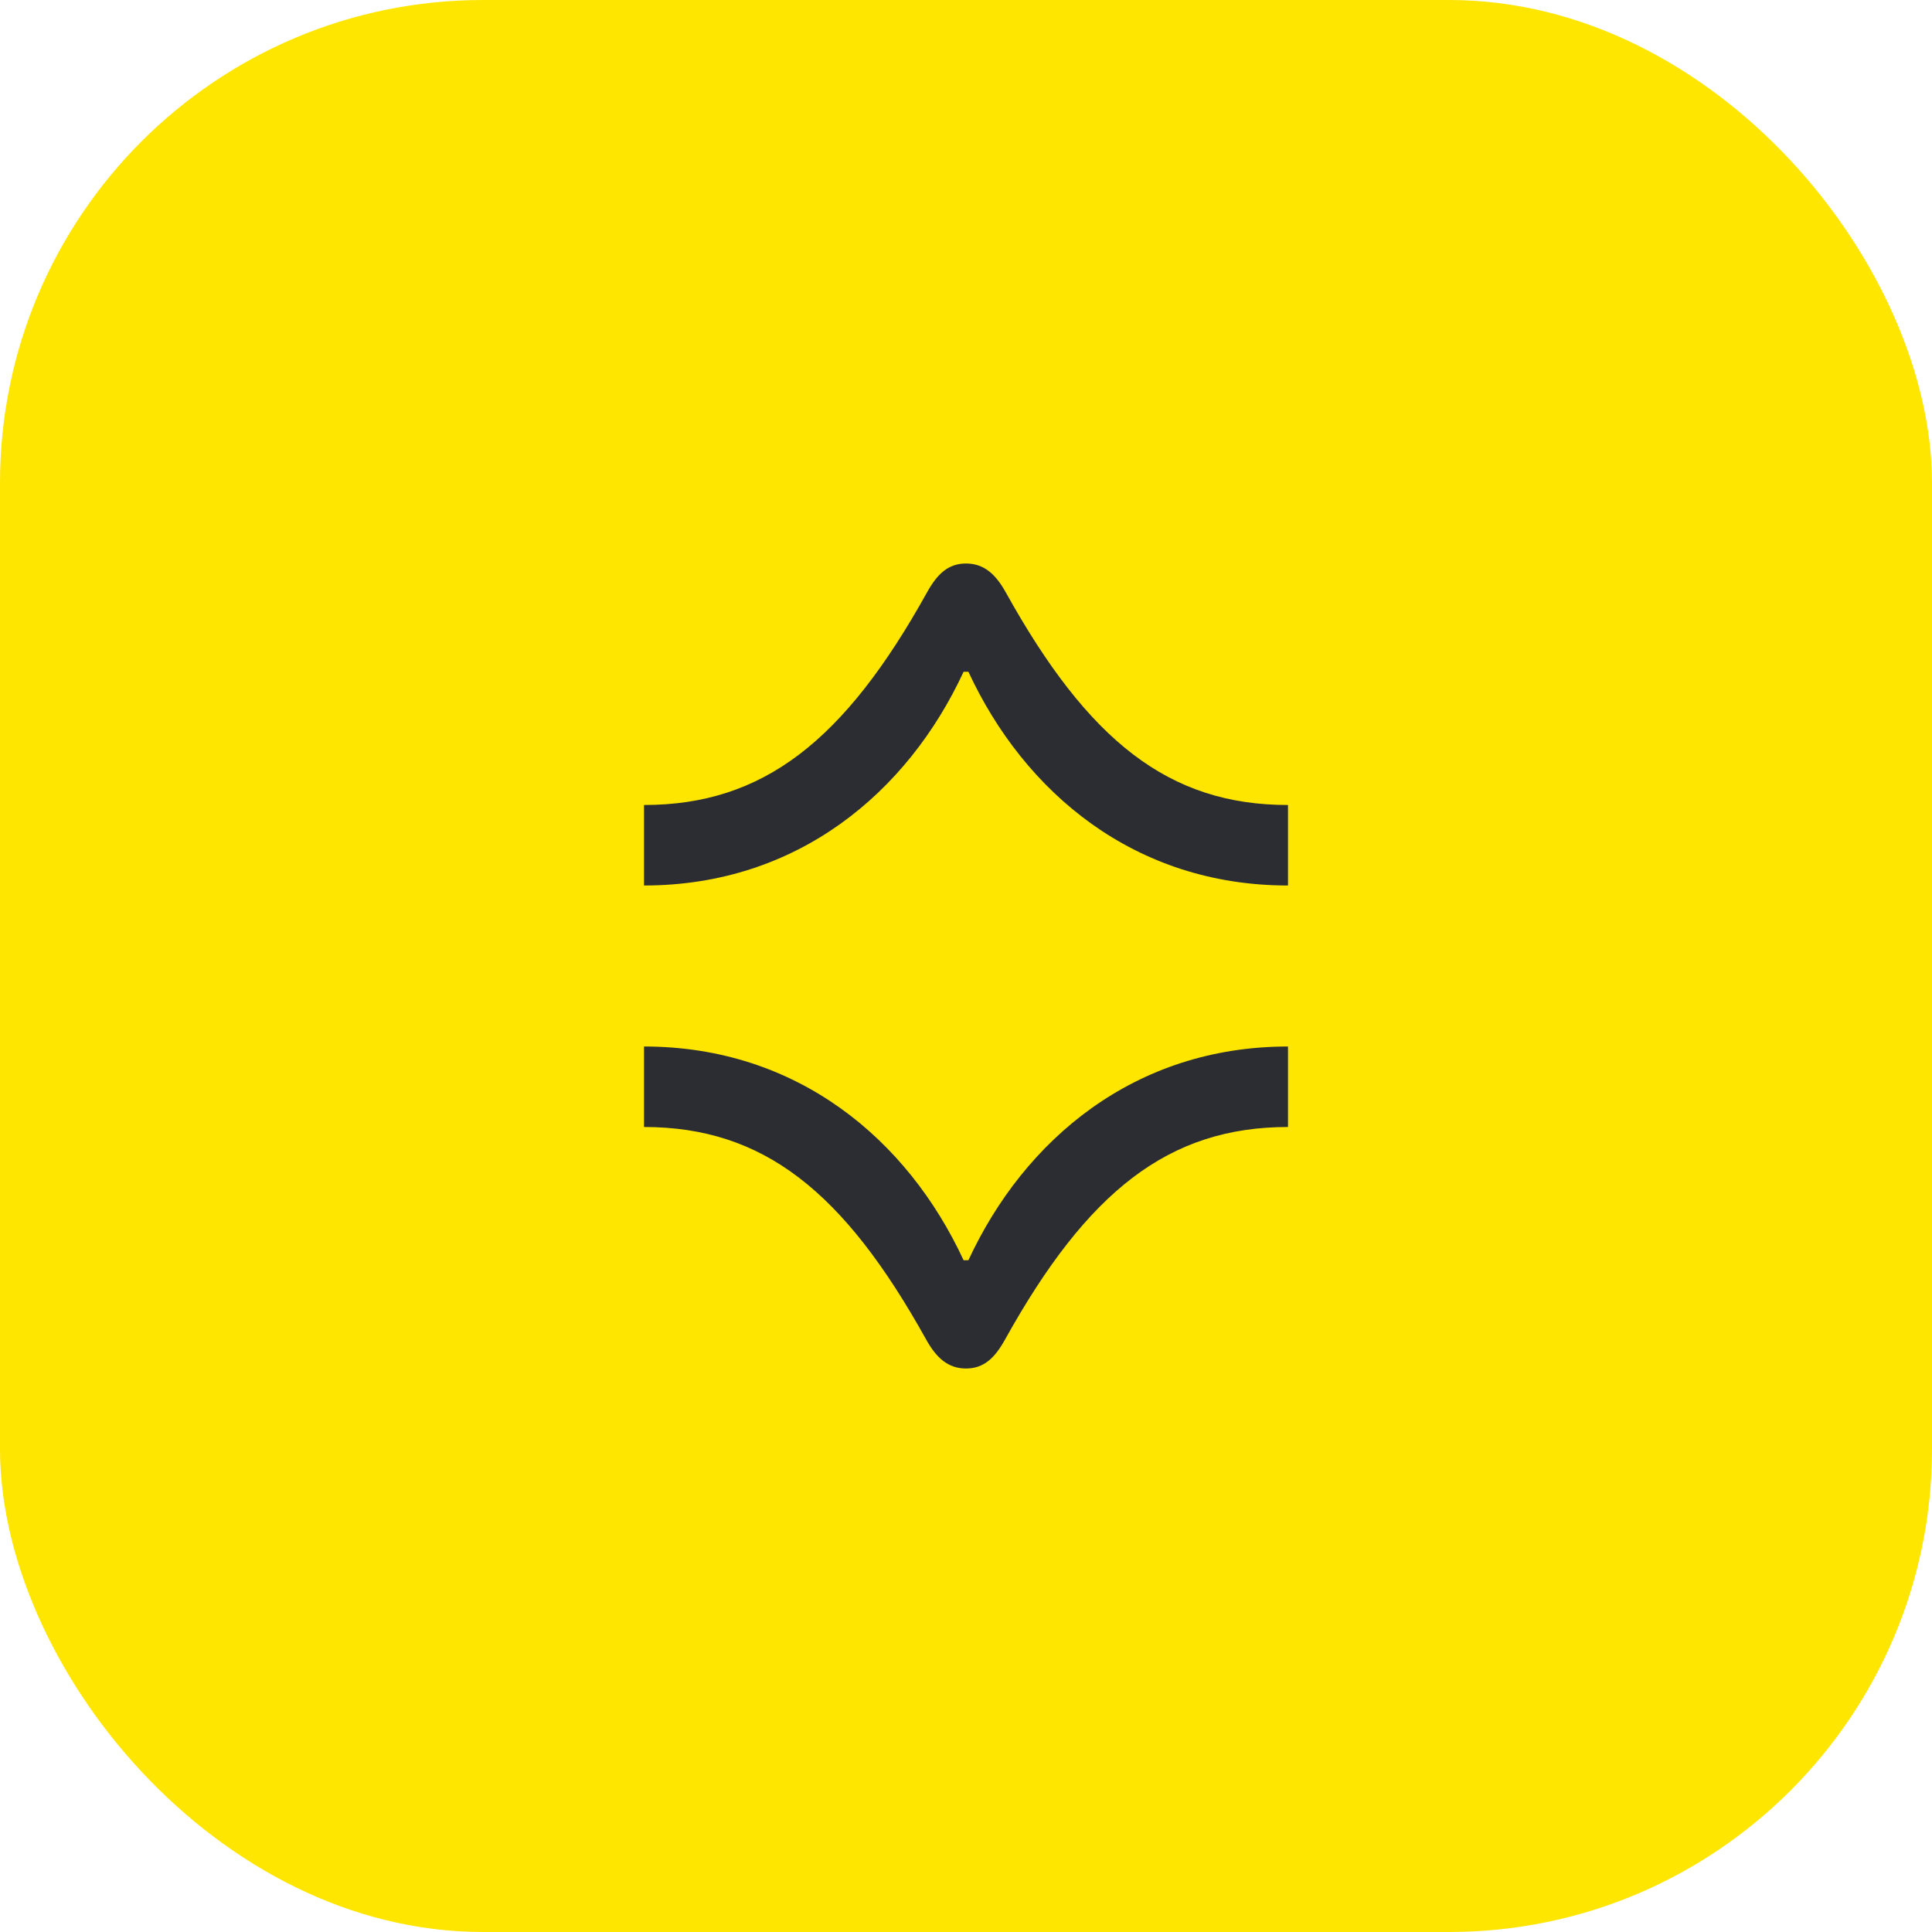 <svg width="48" height="48" viewBox="0 0 48 48" fill="none" xmlns="http://www.w3.org/2000/svg">
<rect width="48" height="48" rx="12" fill="#FEE600"/>
<path d="M16 26V28C18.96 28 20.96 29.59 23.01 33.28C23.26 33.73 23.55 34 24 34C24.45 34 24.72 33.73 24.97 33.28C27.02 29.59 29.04 28 32 28V26C28.19 26 25.45 28.31 24.06 31.31H23.94C22.55 28.31 19.81 26 16 26Z" fill="#2B2D33"/>
<path d="M32 22V20C29.04 20 27.04 18.41 24.99 14.72C24.74 14.27 24.45 14 24 14C23.55 14 23.28 14.27 23.03 14.72C20.98 18.41 18.96 20 16 20V22C19.81 22 22.55 19.69 23.94 16.69H24.06C25.45 19.69 28.19 22 32 22Z" fill="#2B2D33"/>
</svg>
